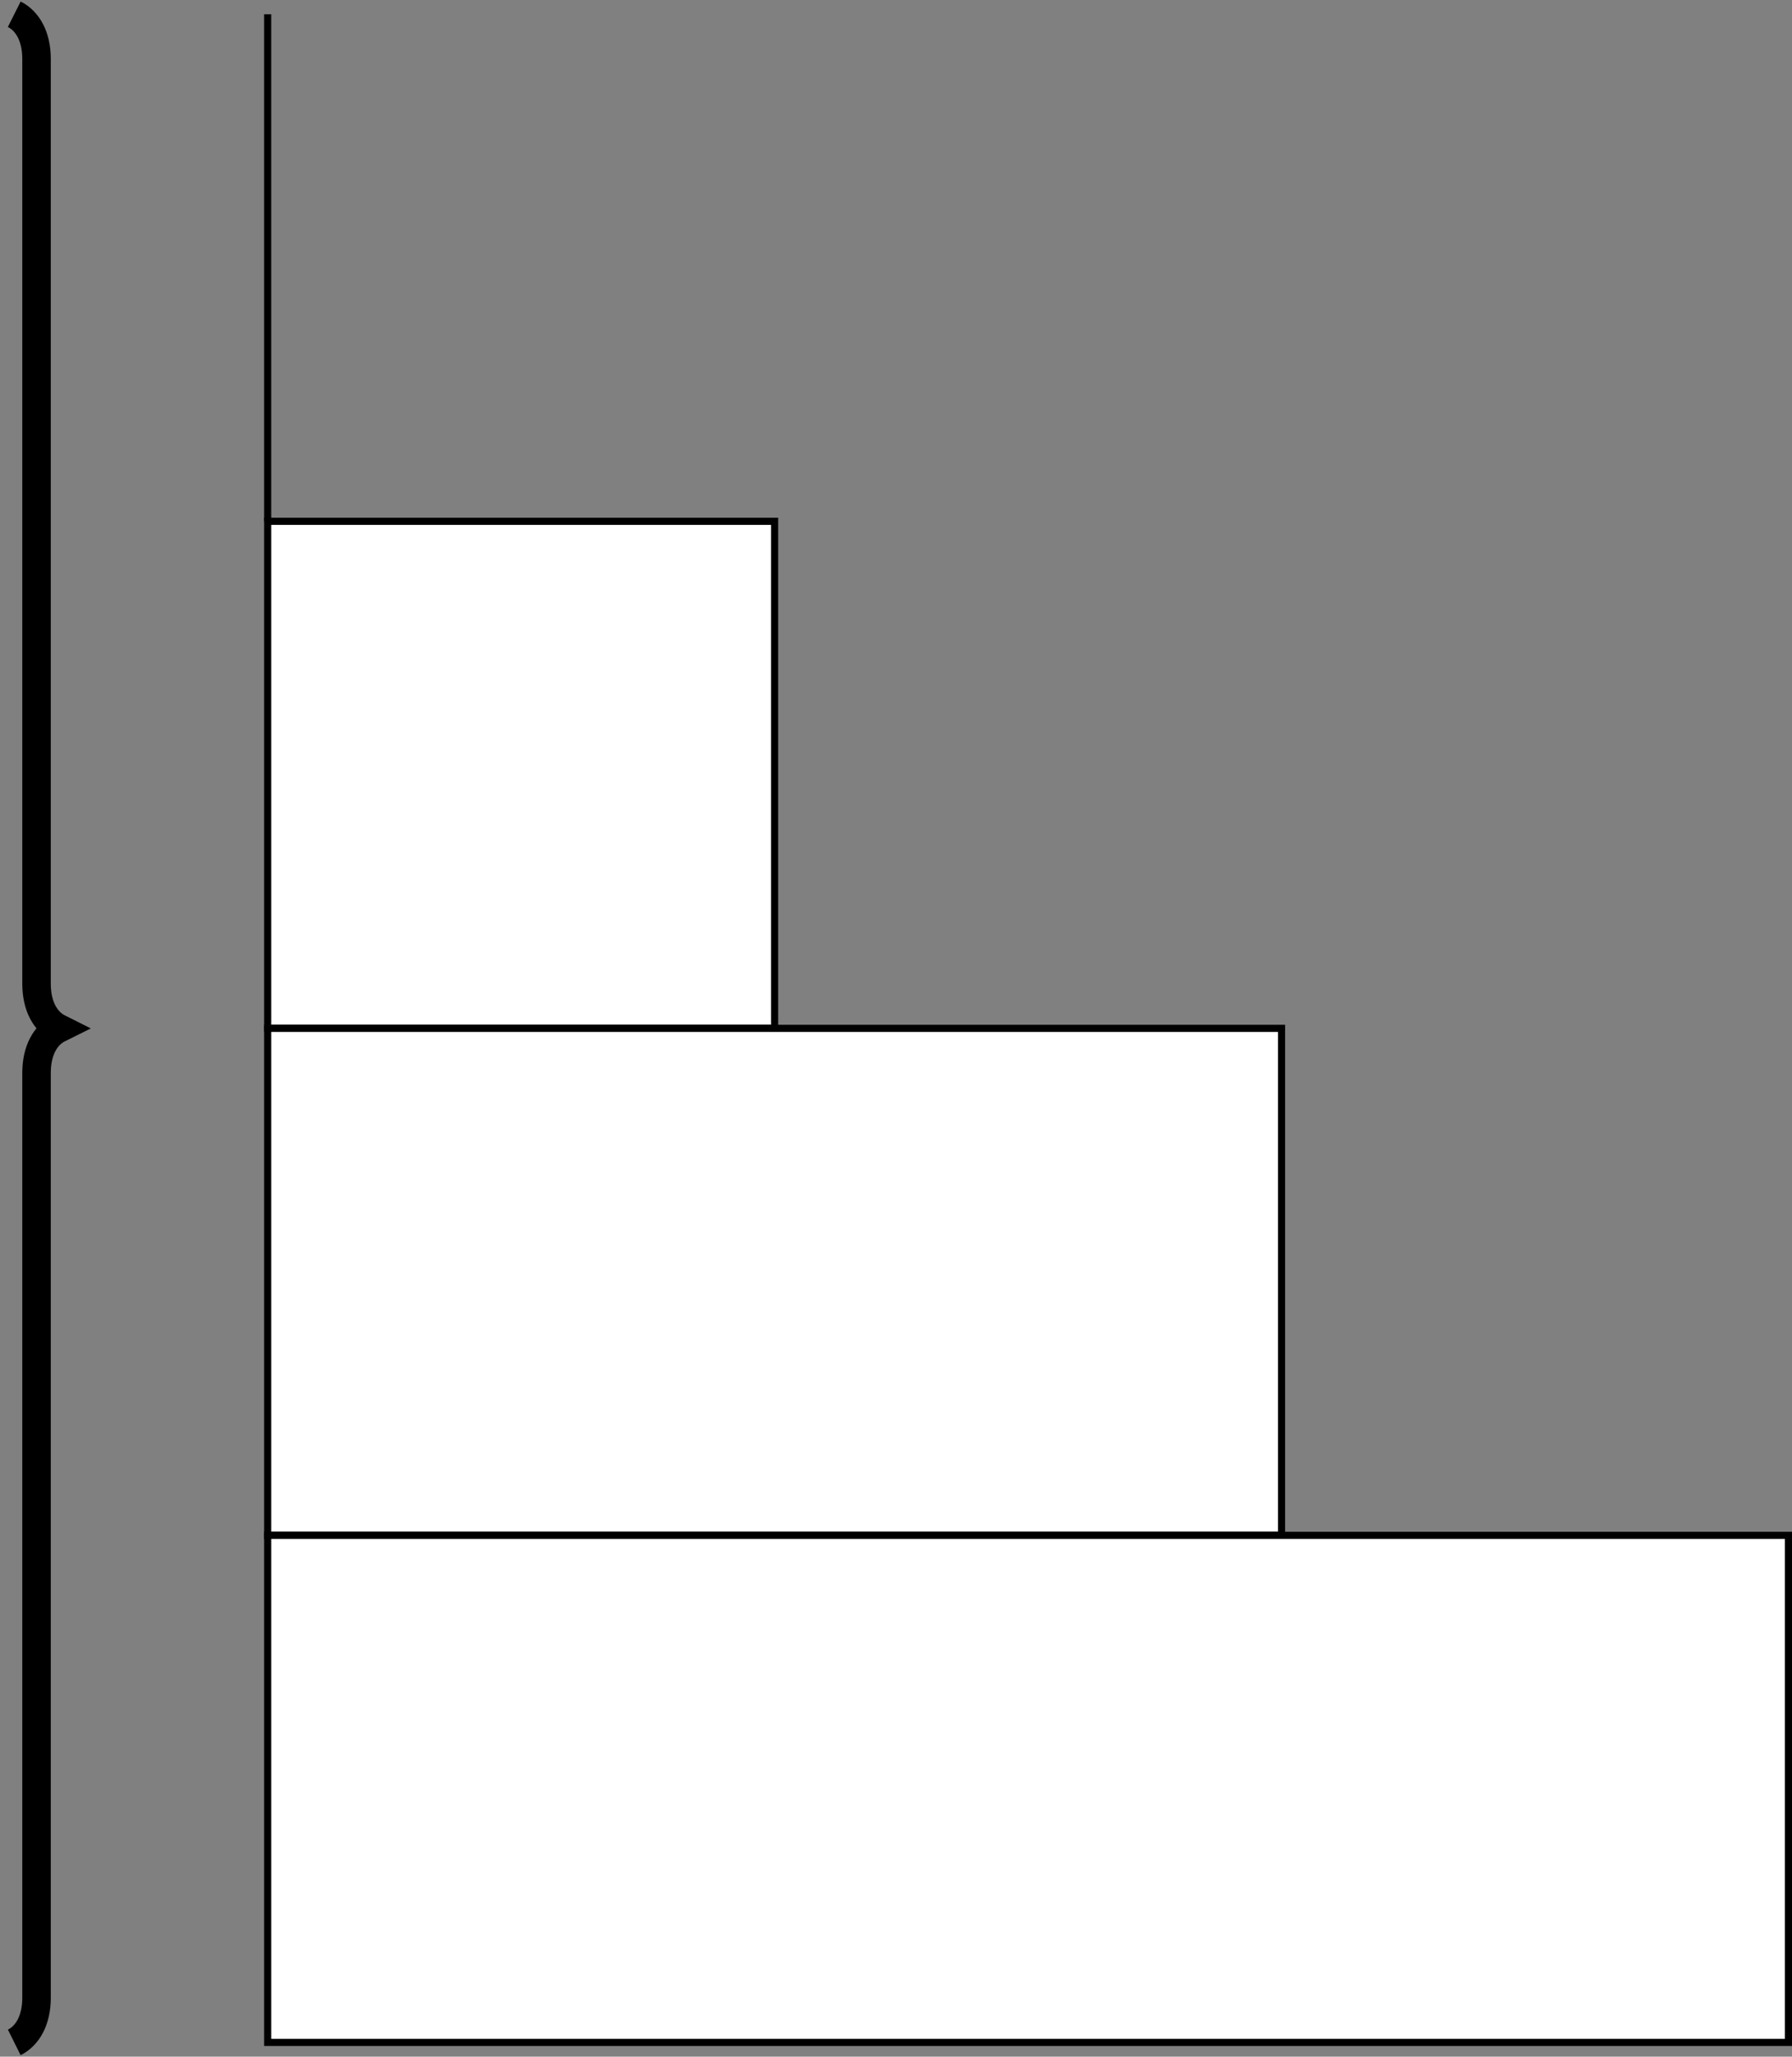 <?xml version="1.0" encoding="UTF-8"?>
<svg xmlns="http://www.w3.org/2000/svg" xmlns:xlink="http://www.w3.org/1999/xlink" width="100.209pt" height="114.98pt" viewBox="0 0 100.209 114.98" version="1.1">
<rect x="0" y="0" width="100.209" height="114.98" fill="#808080" stroke="none"/>
<defs>
<clipPath id="clip1">
  <path d="M 14 85 L 100.211 85 L 100.211 114.98 L 14 114.98 Z M 14 85 "/>
</clipPath>
<clipPath id="clip2">
  <path d="M 0 0 L 26 0 L 26 114.98 L 0 114.98 Z M 0 0 "/>
</clipPath>
</defs>
<g id="surface1">
<path style="fill:none;stroke-width:0.399;stroke-linecap:butt;stroke-linejoin:miter;stroke:rgb(0%,0%,0%);stroke-opacity:1;stroke-miterlimit:10;" d="M -0.001 0 L -0.001 -28.348 Z M -0.001 0 " transform="matrix(1,0,0,-1,14.97,0.797)"/>
<path style="fill-rule:nonzero;fill:rgb(100%,100%,100%);fill-opacity:1;stroke-width:0.399;stroke-linecap:butt;stroke-linejoin:miter;stroke:rgb(0%,0%,0%);stroke-opacity:1;stroke-miterlimit:10;" d="M -0.001 -28.348 L -0.001 -56.695 L 28.346 -56.695 L 28.346 -28.348 Z M -0.001 -28.348 " transform="matrix(1,0,0,-1,14.97,0.797)"/>
<path style="fill-rule:nonzero;fill:rgb(100%,100%,100%);fill-opacity:1;stroke-width:0.399;stroke-linecap:butt;stroke-linejoin:miter;stroke:rgb(0%,0%,0%);stroke-opacity:1;stroke-miterlimit:10;" d="M -0.001 -56.695 L -0.001 -85.039 L 56.694 -85.039 L 56.694 -56.695 Z M -0.001 -56.695 " transform="matrix(1,0,0,-1,14.97,0.797)"/>
<g clip-path="url(#clip1)" clip-rule="nonzero">
<path style="fill-rule:nonzero;fill:rgb(100%,100%,100%);fill-opacity:1;stroke-width:0.399;stroke-linecap:butt;stroke-linejoin:miter;stroke:rgb(0%,0%,0%);stroke-opacity:1;stroke-miterlimit:10;" d="M -0.001 -85.039 L -0.001 -113.387 L 85.042 -113.387 L 85.042 -85.039 Z M -0.001 -85.039 " transform="matrix(1,0,0,-1,14.97,0.797)"/>
</g>
<g clip-path="url(#clip2)" clip-rule="nonzero">
<path style="fill:none;stroke-width:1.594;stroke-linecap:butt;stroke-linejoin:miter;stroke:rgb(0%,0%,0%);stroke-opacity:1;stroke-miterlimit:10;" d="M -14.173 0 C -13.427 -0.375 -12.927 -1.246 -12.927 -2.492 L -12.927 -54.203 C -12.927 -55.449 -12.431 -56.32 -11.681 -56.695 C -12.431 -57.066 -12.927 -57.937 -12.927 -59.183 L -12.927 -110.898 C -12.927 -112.141 -13.427 -113.016 -14.173 -113.387 " transform="matrix(1,0,0,-1,14.97,0.797)"/>
</g>
</g>
</svg>
